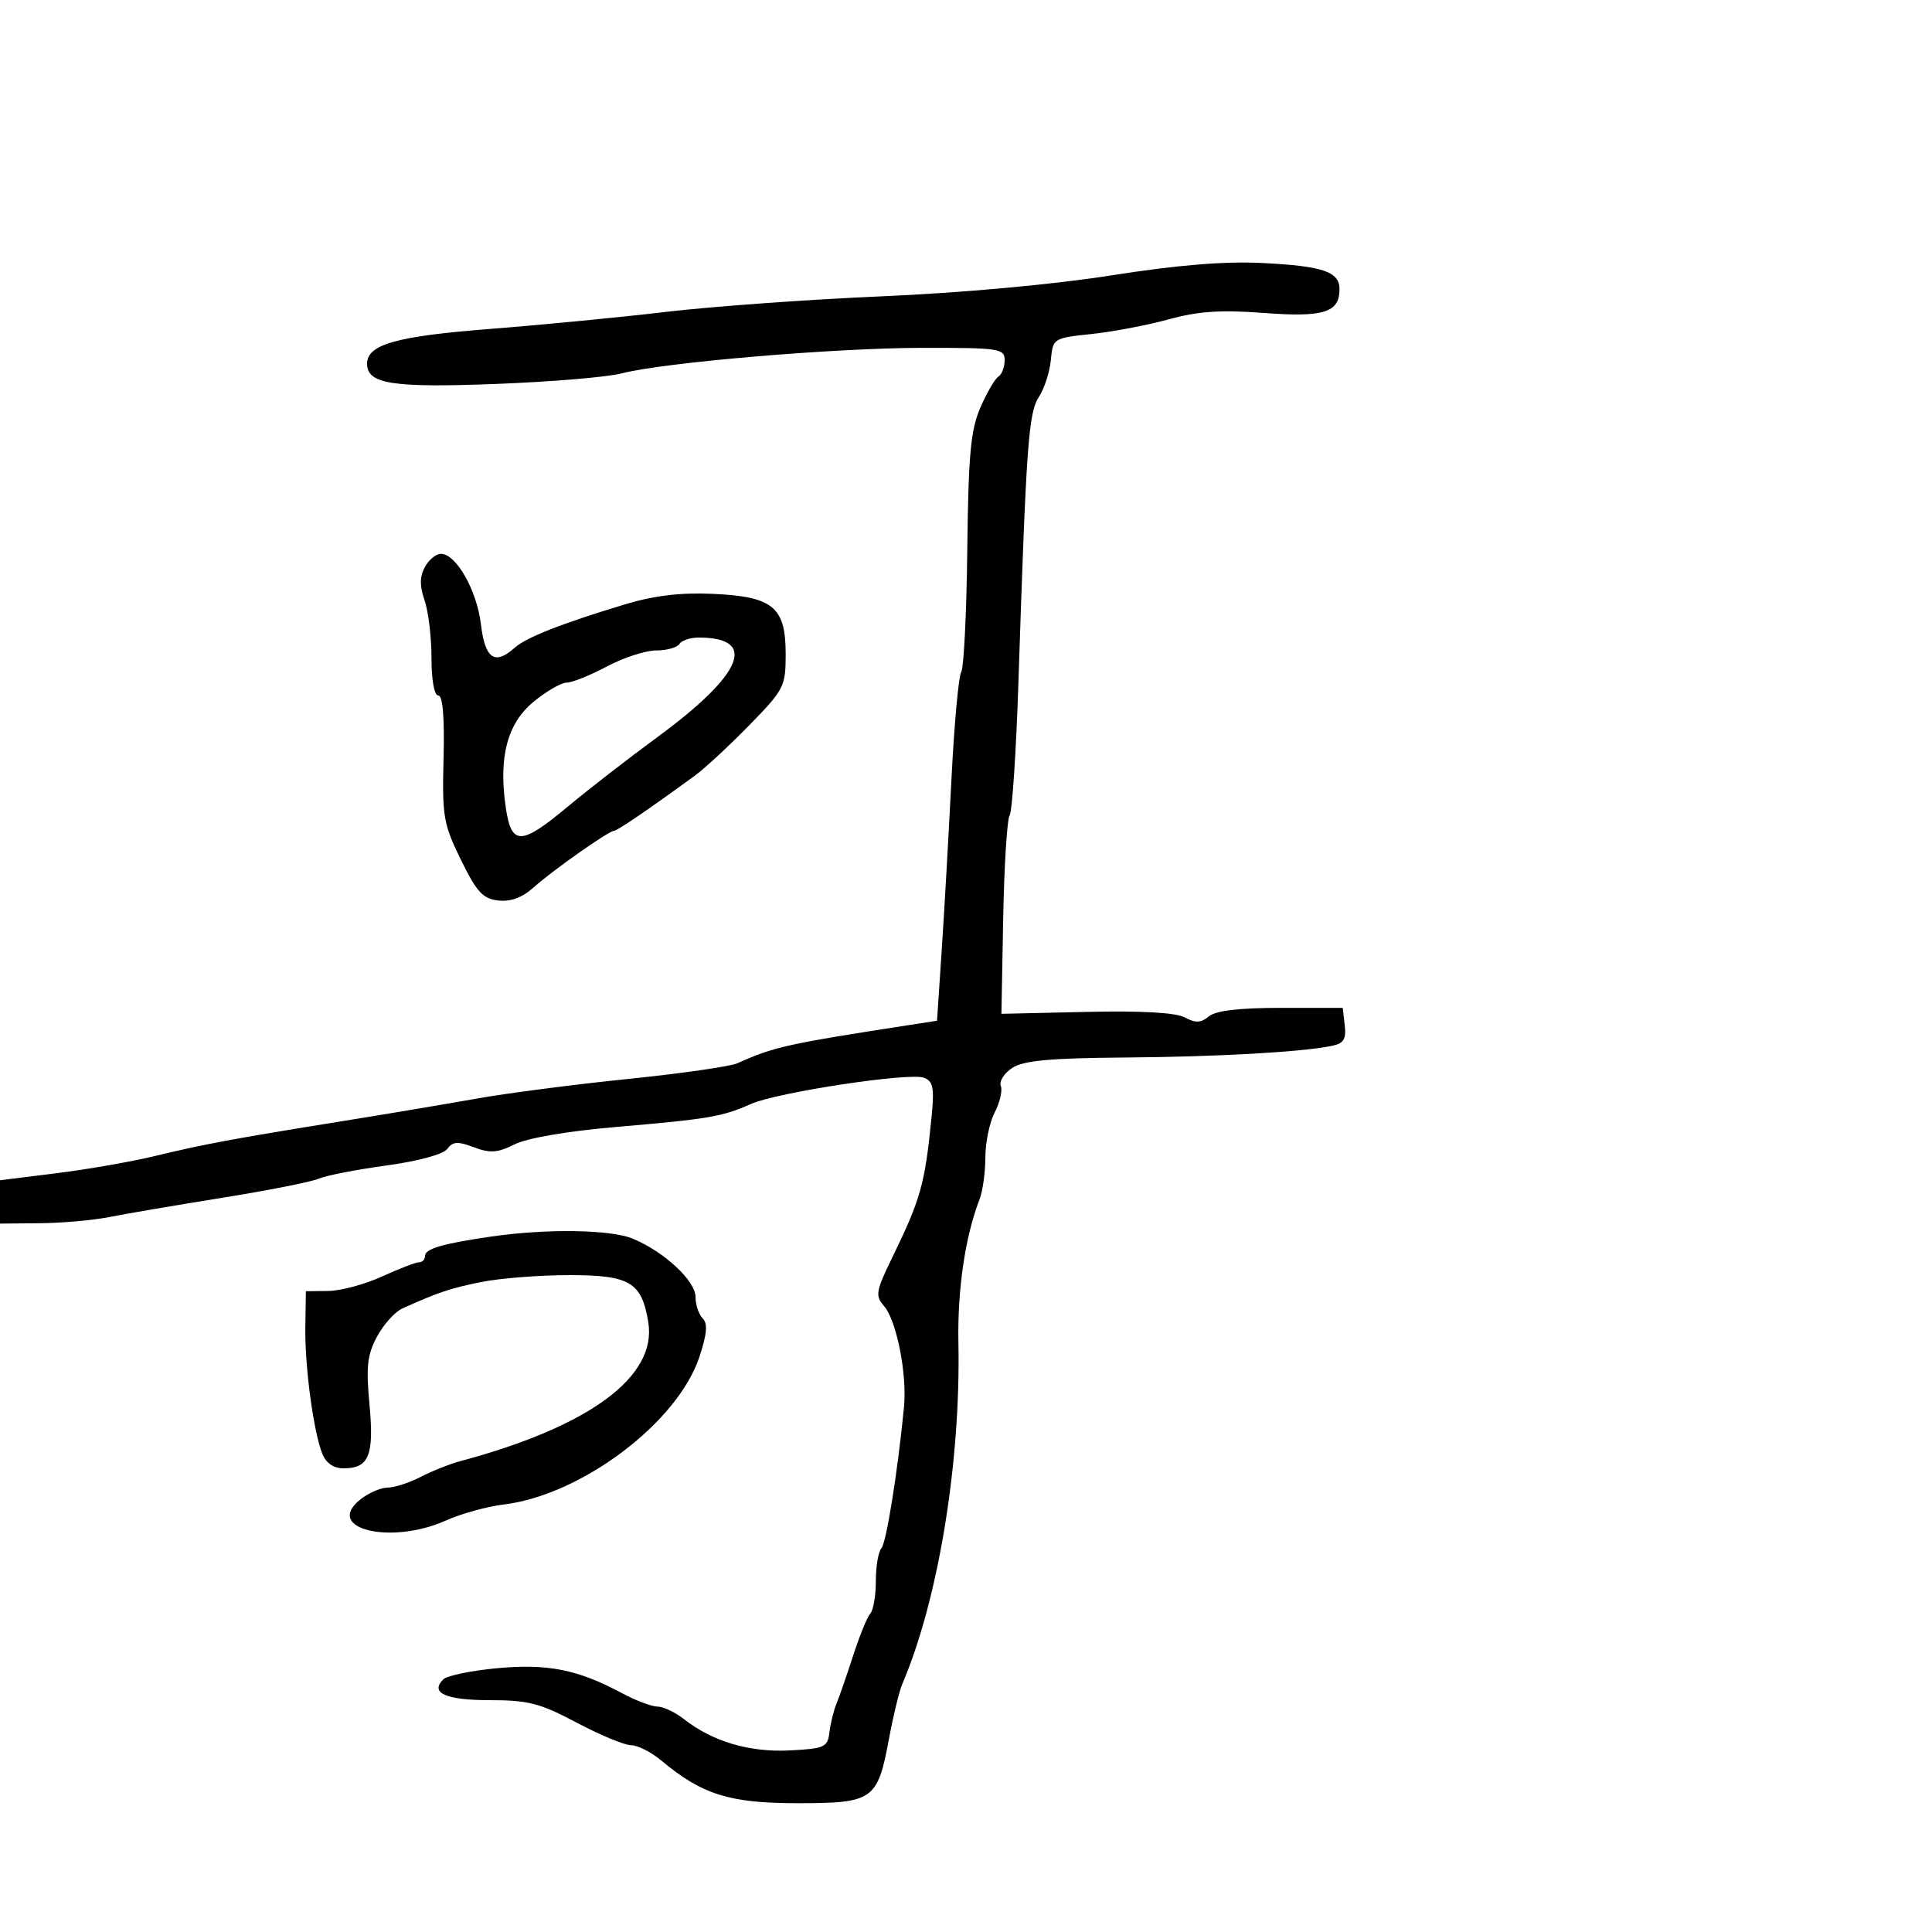 <svg xmlns="http://www.w3.org/2000/svg" width="300" height="300" viewBox="0 0 300 300" version="1.1">
  <defs/>
  <path d="M172.5,42.773 C182.86,41.145 190.129,40.547 196,40.839 C205.433,41.309 208,42.18 208,44.913 C208,48.528 205.539,49.299 196.243,48.595 C189.571,48.09 186.079,48.323 181.5,49.582 C178.2,50.489 172.8,51.517 169.5,51.866 C163.552,52.494 163.497,52.53 163.176,55.899 C162.997,57.768 162.161,60.35 161.318,61.637 C159.703,64.103 159.349,69.042 158.139,106 C157.787,116.725 157.174,126 156.776,126.612 C156.378,127.224 155.928,134.407 155.776,142.575 L155.5,157.425 L168.656,157.127 C177.242,156.933 182.562,157.23 183.97,157.984 C185.645,158.881 186.483,158.844 187.718,157.819 C188.79,156.929 192.427,156.5 198.904,156.5 L208.5,156.5 L208.813,159.215 C209.062,161.375 208.653,162.027 206.813,162.402 C202.06,163.372 189.034,164.102 174.5,164.214 C163.095,164.301 158.949,164.684 157.2,165.812 C155.935,166.628 155.128,167.89 155.407,168.617 C155.685,169.344 155.261,171.19 154.463,172.719 C153.665,174.249 153.01,177.391 153.006,179.703 C153.003,182.015 152.601,184.94 152.113,186.203 C149.873,192 148.657,200.24 148.822,208.5 C149.193,227.139 145.687,248.454 140.103,261.5 C139.632,262.6 138.703,266.425 138.04,270 C136.269,279.533 135.605,280 123.805,280 C113.27,280 109.012,278.663 102.673,273.363 C101.119,272.064 99.018,271 98.006,271 C96.994,271 93.197,269.425 89.569,267.5 C83.861,264.472 82.037,264 76.045,264 C69.219,264 66.719,262.881 68.829,260.771 C69.409,260.191 73.172,259.412 77.192,259.039 C85.053,258.311 89.727,259.242 96.54,262.893 C98.702,264.052 101.204,265 102.1,265 C102.997,265 104.841,265.874 106.198,266.941 C110.623,270.422 116.376,272.126 122.614,271.804 C128.052,271.523 128.522,271.31 128.792,269 C128.952,267.625 129.453,265.6 129.905,264.5 C130.357,263.4 131.526,260.025 132.503,257 C133.48,253.975 134.667,251.073 135.14,250.55 C135.613,250.028 136,247.755 136,245.5 C136,243.245 136.383,240.972 136.851,240.45 C137.624,239.586 139.388,228.591 140.372,218.5 C140.873,213.368 139.213,204.997 137.253,202.773 C135.878,201.212 136.002,200.49 138.543,195.273 C142.999,186.124 143.63,183.858 144.67,173.254 C145.095,168.921 144.886,167.894 143.47,167.35 C141.244,166.496 120.668,169.616 116.619,171.421 C112.186,173.398 110.054,173.763 95.843,174.978 C88.182,175.633 81.9,176.702 79.927,177.687 C77.257,179.018 76.109,179.102 73.583,178.146 C71.078,177.198 70.303,177.246 69.451,178.405 C68.832,179.248 64.945,180.303 59.951,180.985 C55.303,181.619 50.6,182.536 49.5,183.023 C48.4,183.509 41.65,184.845 34.5,185.992 C27.35,187.139 19.475,188.483 17,188.979 C14.525,189.475 9.688,189.908 6.25,189.94 L0,190 L0,183.27 L8.75,182.18 C13.563,181.58 20.425,180.383 24,179.519 C31.685,177.663 36.291,176.805 53,174.118 C59.875,173.012 69.325,171.426 74,170.592 C78.675,169.759 89.25,168.386 97.5,167.541 C105.75,166.696 113.4,165.599 114.5,165.103 C120.157,162.553 122.226,162.095 141.5,159.118 L145.5,158.5 L146.232,147.5 C146.635,141.45 147.314,129.525 147.741,121 C148.169,112.475 148.85,104.983 149.256,104.351 C149.662,103.718 150.087,95.168 150.2,85.351 C150.371,70.59 150.722,66.771 152.232,63.291 C153.236,60.977 154.494,58.813 155.028,58.482 C155.563,58.152 156,57.009 156,55.941 C156,54.12 155.209,54.001 143.25,54.013 C129.556,54.027 103.039,56.28 96.5,57.986 C94.3,58.56 85.474,59.296 76.888,59.623 C60.9,60.232 57,59.617 57,56.488 C57,53.492 61.49,52.216 76,51.085 C83.975,50.464 96.35,49.265 103.5,48.421 C110.65,47.578 125.725,46.492 137,46.009 C149.267,45.483 163.524,44.183 172.5,42.773 Z M65.962,88.071 C66.572,86.932 67.699,86 68.467,86 C70.838,86 74.056,91.677 74.682,96.965 C75.315,102.304 76.839,103.355 79.921,100.577 C81.677,98.995 87.226,96.812 97,93.858 C101.555,92.482 105.643,91.989 110.662,92.212 C120.041,92.628 122,94.245 122,101.566 C122,106.606 121.767,107.062 116.343,112.617 C113.232,115.803 109.424,119.331 107.881,120.455 C100.64,125.732 95.853,129 95.363,129 C94.55,129 85.853,135.12 82.864,137.796 C81.087,139.387 79.296,140.048 77.364,139.827 C74.973,139.554 74.016,138.51 71.564,133.5 C68.848,127.95 68.647,126.769 68.875,117.75 C69.036,111.389 68.753,108 68.061,108 C67.434,108 67,105.606 67,102.149 C67,98.931 66.517,94.913 65.927,93.22 C65.154,91.004 65.164,89.562 65.962,88.071 Z M76.256,192.015 C84.862,190.759 94.85,190.91 98.282,192.348 C103.174,194.398 108,198.888 108,201.389 C108,202.605 108.5,204.1 109.11,204.71 C109.924,205.524 109.784,207.134 108.587,210.738 C105.21,220.904 90.279,232.156 78.221,233.619 C75.624,233.934 71.592,235.049 69.261,236.096 C60.724,239.93 50.289,237.424 55.893,232.885 C57.174,231.848 59.094,231 60.16,231 C61.227,231 63.539,230.254 65.3,229.341 C67.06,228.429 69.85,227.321 71.5,226.879 C91.553,221.504 102.034,213.762 100.667,205.335 C99.654,199.093 97.825,198 88.394,198 C83.832,198 77.714,198.477 74.799,199.059 C69.903,200.038 68.048,200.66 62.442,203.2 C61.31,203.713 59.556,205.668 58.546,207.544 C57.03,210.36 56.825,212.204 57.373,218.103 C58.108,226.007 57.298,228 53.356,228 C51.803,228 50.639,227.207 50.053,225.75 C48.672,222.311 47.311,212.139 47.411,206 L47.5,200.5 L51,200.459 C52.925,200.436 56.675,199.424 59.333,198.209 C61.991,196.994 64.579,196 65.083,196 C65.587,196 66,195.559 66,195.019 C66,193.906 68.685,193.12 76.256,192.015 Z M105.5,100 C105.16,100.55 103.538,101 101.895,101 C100.252,101 96.795,102.125 94.212,103.5 C91.629,104.875 88.827,106 87.986,106 C87.144,106 84.831,107.339 82.845,108.976 C78.749,112.353 77.374,117.643 78.552,125.5 C79.428,131.34 80.922,131.3 88.175,125.241 C91.297,122.634 97.529,117.8 102.025,114.5 C115.383,104.695 117.754,99 108.477,99 C107.18,99 105.84,99.45 105.5,100 Z"/>
</svg>

